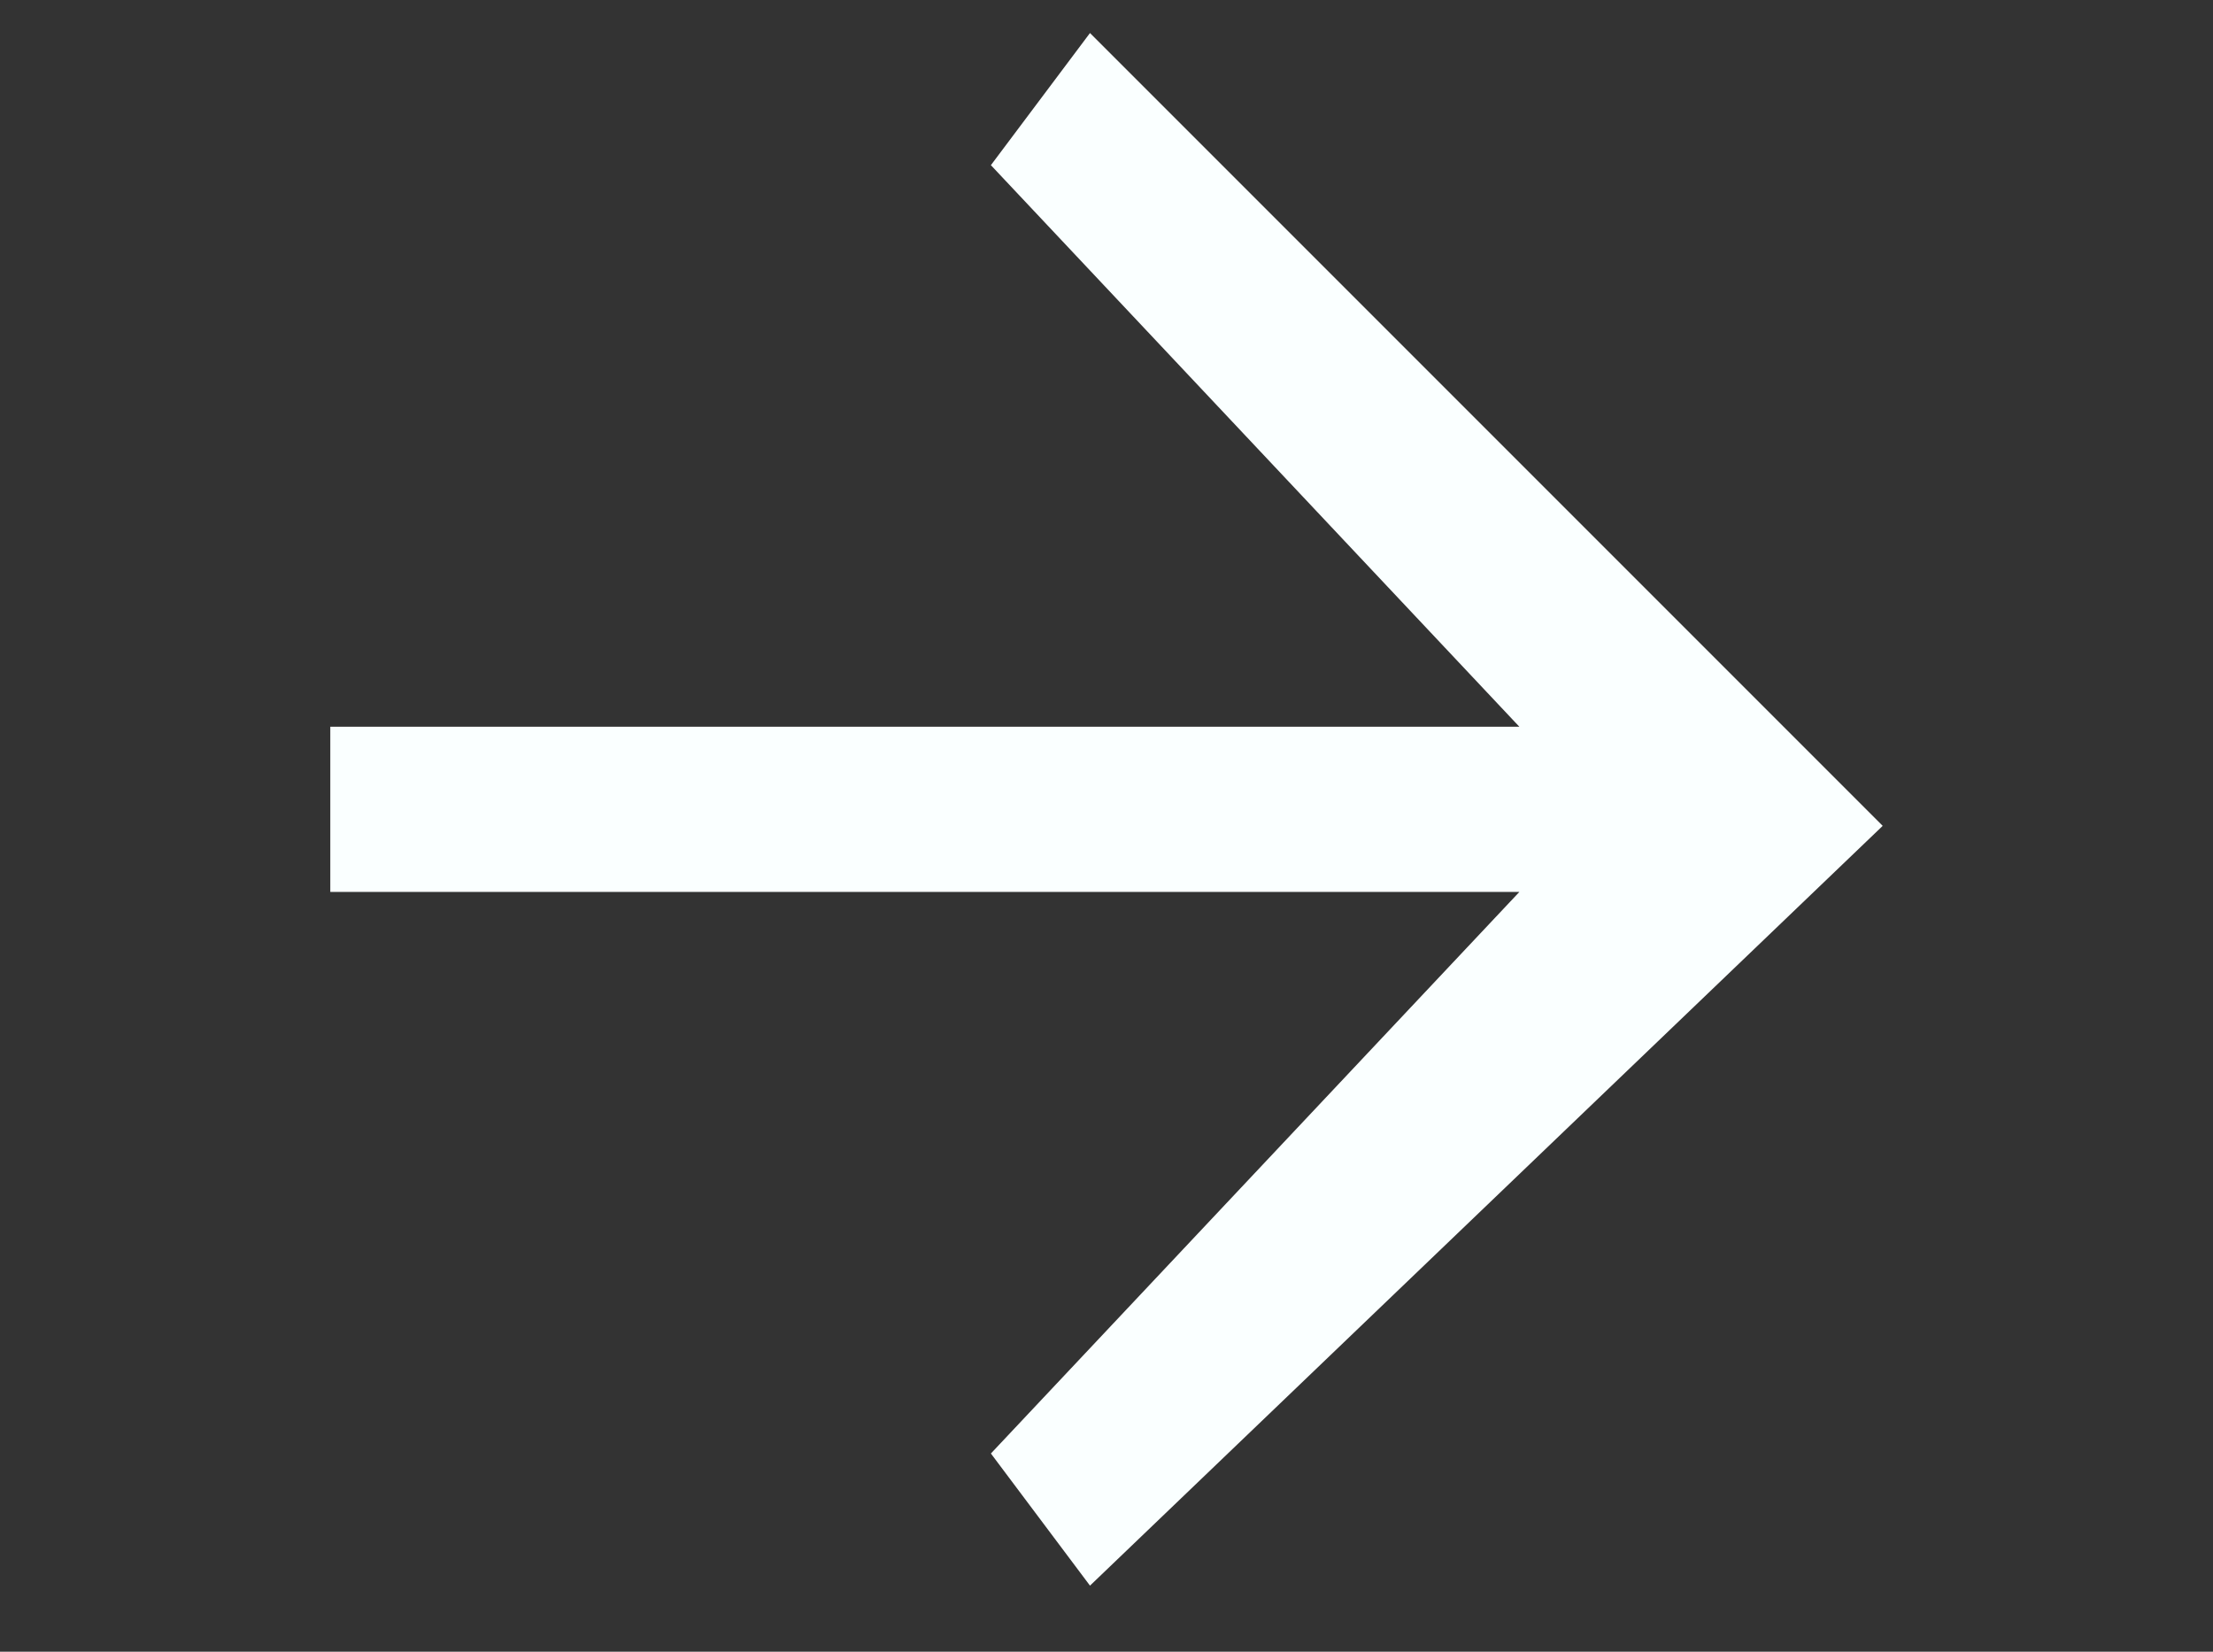 <svg xmlns="http://www.w3.org/2000/svg" xmlns:xlink="http://www.w3.org/1999/xlink" version="1.1" viewBox="-10 0 67 50">
    <rect x="-10" y="0" width="67" height="50" fill="#333333" stroke="none"/>
    <path fill="#FAFFFF"
 d="M23 1l-3 4l16 17h-36v5h36l-16 17l3 4l24 -23z" />
 </svg>
 
